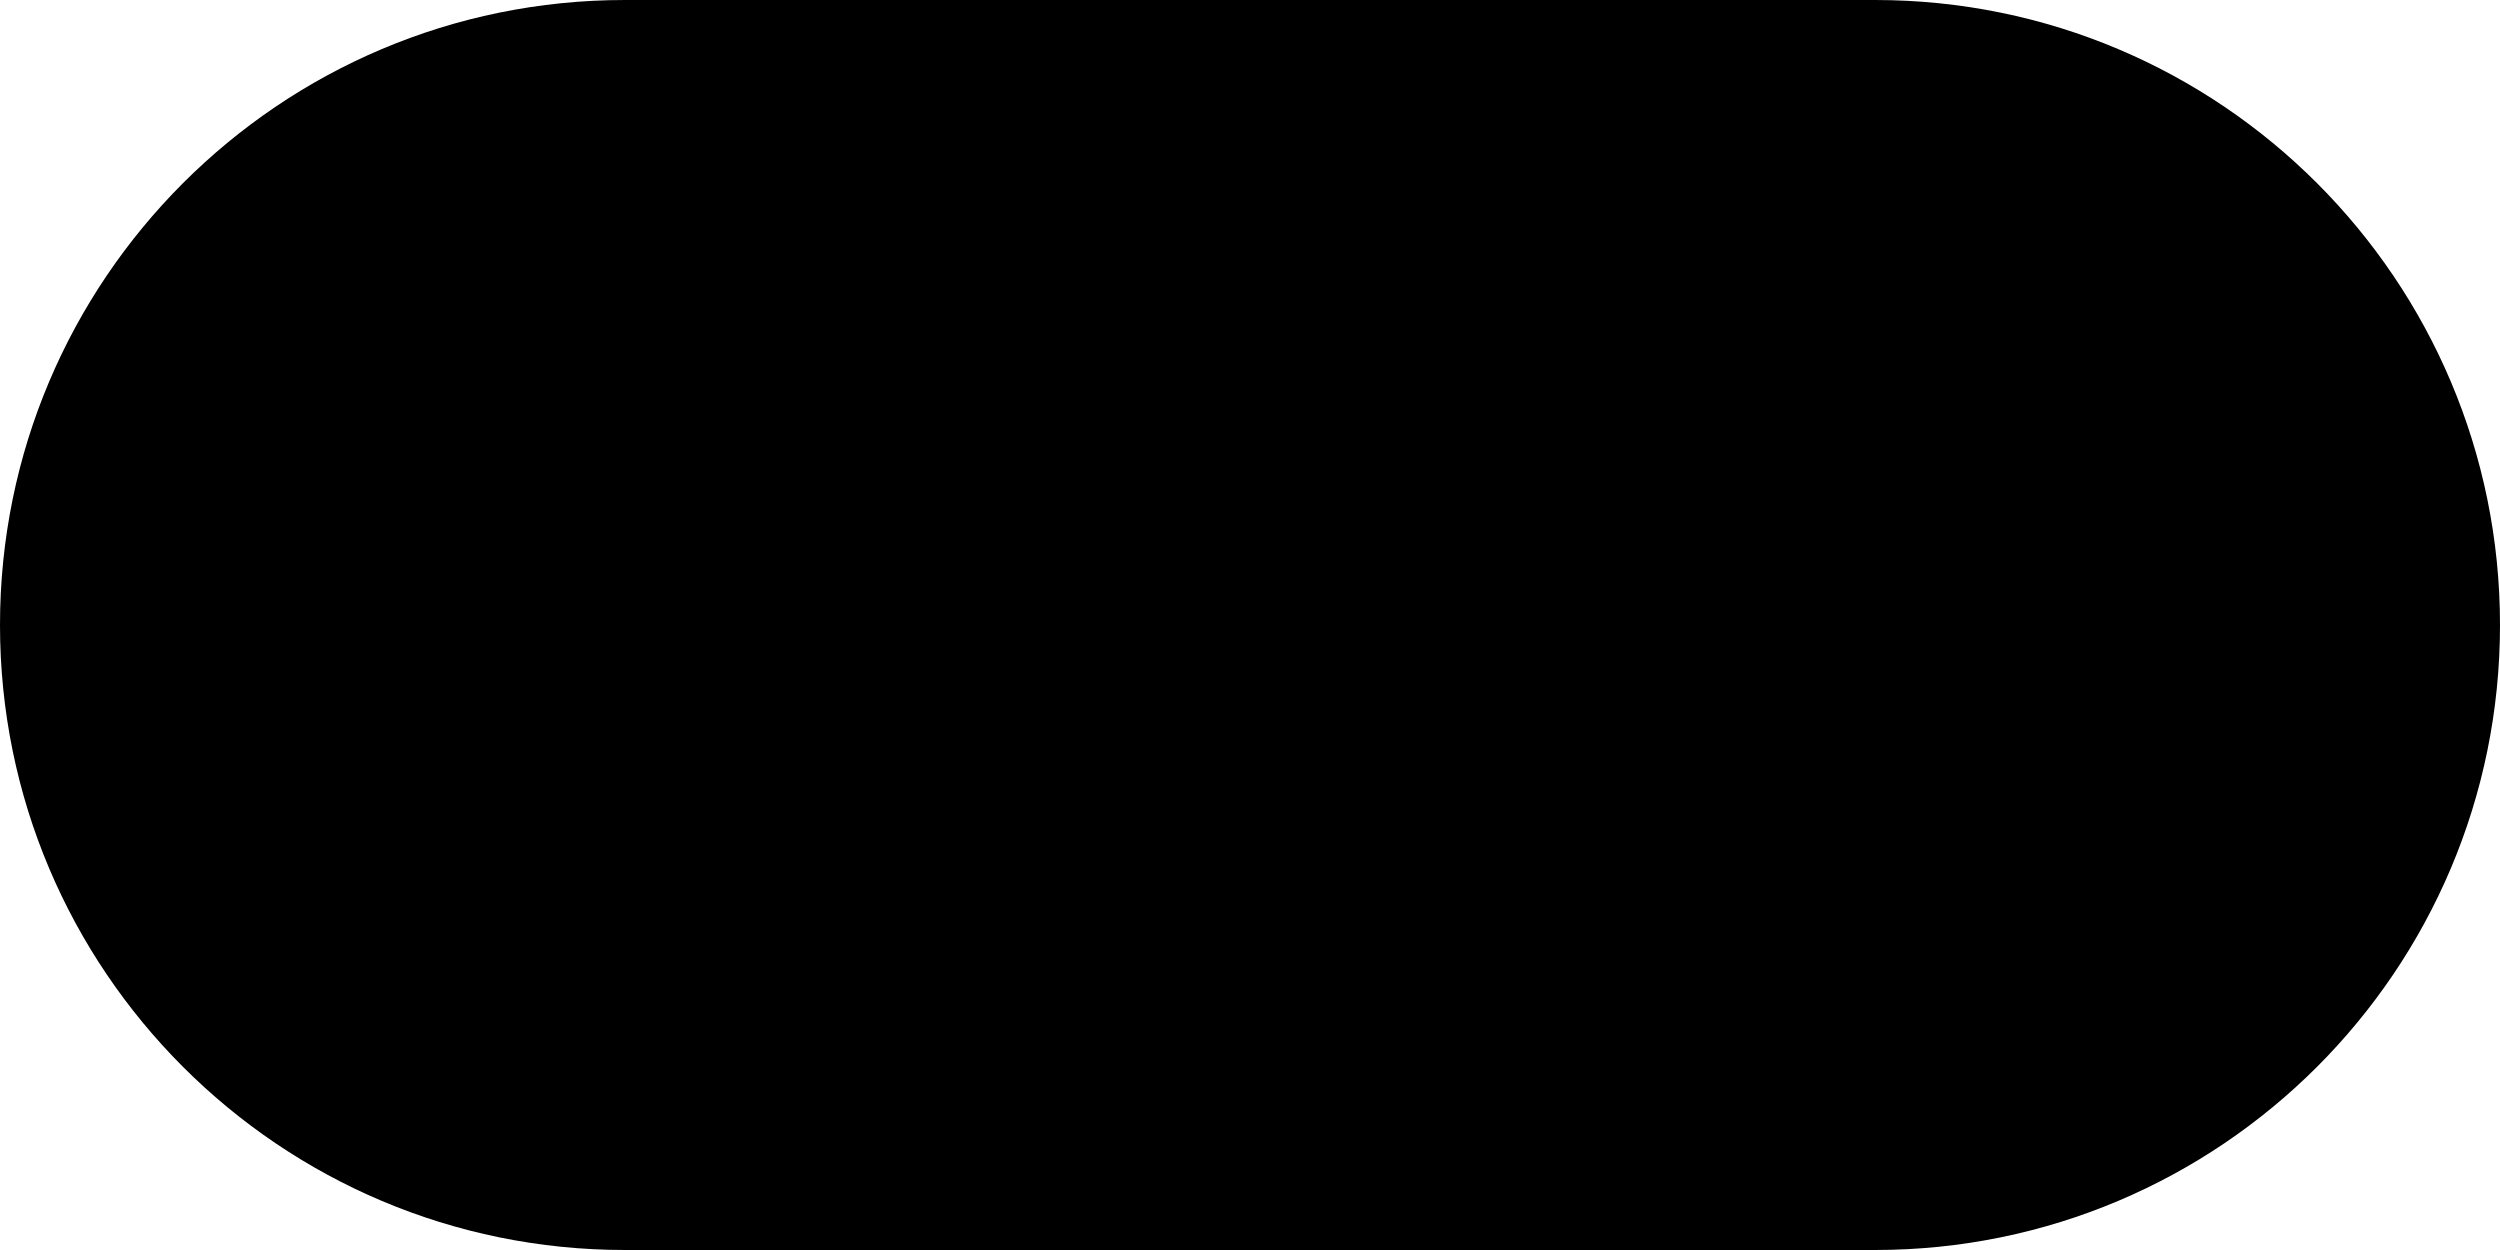 <svg preserveAspectRatio="none" width="100%" height="100%" overflow="visible" style="display: block;" viewBox="0 0 32 16" fill="none" xmlns="http://www.w3.org/2000/svg">
<g id="switch">
<path d="M0 8C0 3.582 3.582 0 8 0H24C28.418 0 32 3.582 32 8C32 12.418 28.418 16 24 16H8C3.582 16 0 12.418 0 8Z" fill="#393D4F" fill-opacity="0.35" style="fill:#393D4F;fill:color(display-p3 0.224 0.239 0.31);fill-opacity:0.35;"/>
<circle id="Ellipse" cx="24" cy="8" r="6" fill="#A1A4BE" fill-opacity="0.65" style="fill:#A1A4BE;fill:color(display-p3 0.631 0.643 0.745);fill-opacity:0.65;"/>
</g>
</svg>
